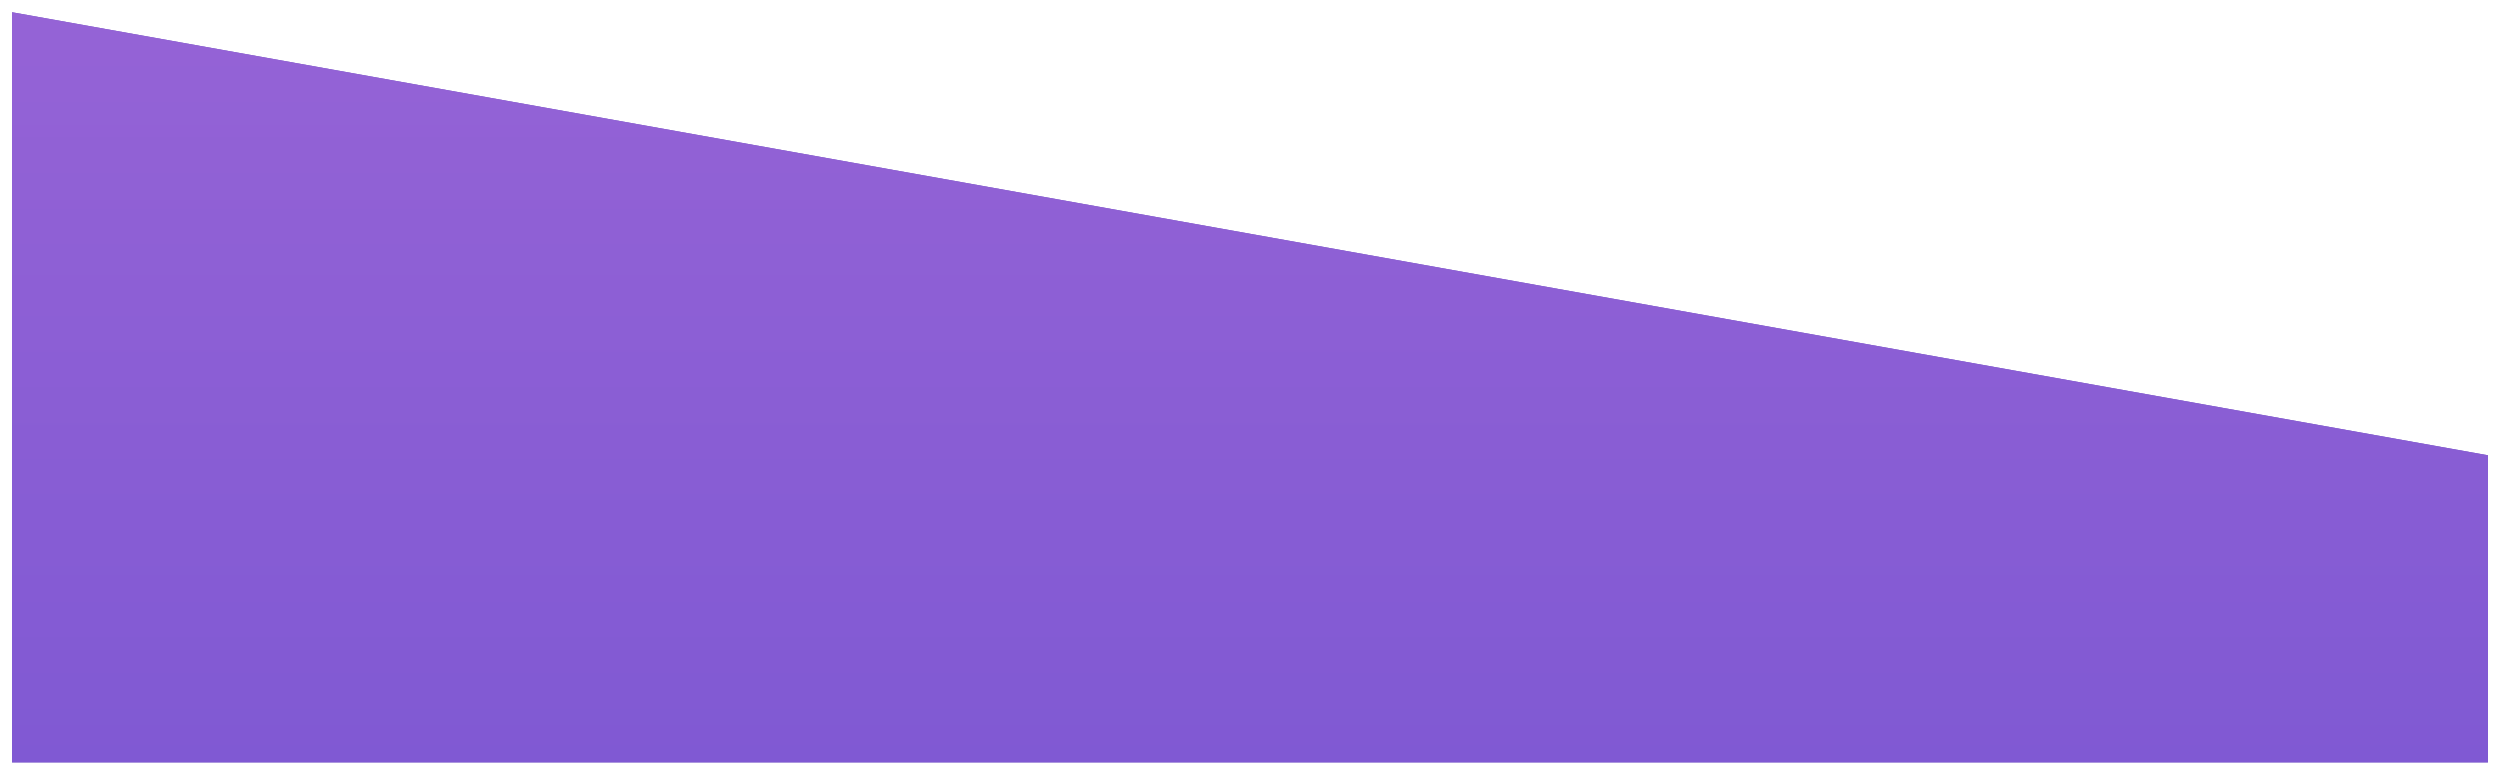 <svg width="1453" height="450" viewBox="0 0 1453 450" fill="none" xmlns="http://www.w3.org/2000/svg">
<g filter="url(#filter0_d)">
<path d="M7 450V14L1446 271.5V450H7Z" fill="url(#paint0_linear)"/>
<path d="M7 450V14L1446 271.5V450H7Z" fill="url(#paint1_linear)"/>
</g>
<defs>
<filter id="filter0_d" x="0.11" y="0.22" width="1452.78" height="449.78" filterUnits="userSpaceOnUse" color-interpolation-filters="sRGB">
<feFlood flood-opacity="0" result="BackgroundImageFix"/>
<feColorMatrix in="SourceAlpha" type="matrix" values="0 0 0 0 0 0 0 0 0 0 0 0 0 0 0 0 0 0 127 0"/>
<feOffset dy="-6.89"/>
<feGaussianBlur stdDeviation="3.445"/>
<feColorMatrix type="matrix" values="0 0 0 0 0.447 0 0 0 0 0.353 0 0 0 0 0.741 0 0 0 1 0"/>
<feBlend mode="normal" in2="BackgroundImageFix" result="effect1_dropShadow"/>
<feBlend mode="normal" in="SourceGraphic" in2="effect1_dropShadow" result="shape"/>
</filter>
<linearGradient id="paint0_linear" x1="726.5" y1="14" x2="726.5" y2="450" gradientUnits="userSpaceOnUse">
<stop stop-color="#725ABD"/>
</linearGradient>
<linearGradient id="paint1_linear" x1="726.5" y1="14" x2="726.5" y2="450" gradientUnits="userSpaceOnUse">
<stop stop-color="#9563D6"/>
<stop offset="1" stop-color="#8059D3"/>
</linearGradient>
</defs>
</svg>
